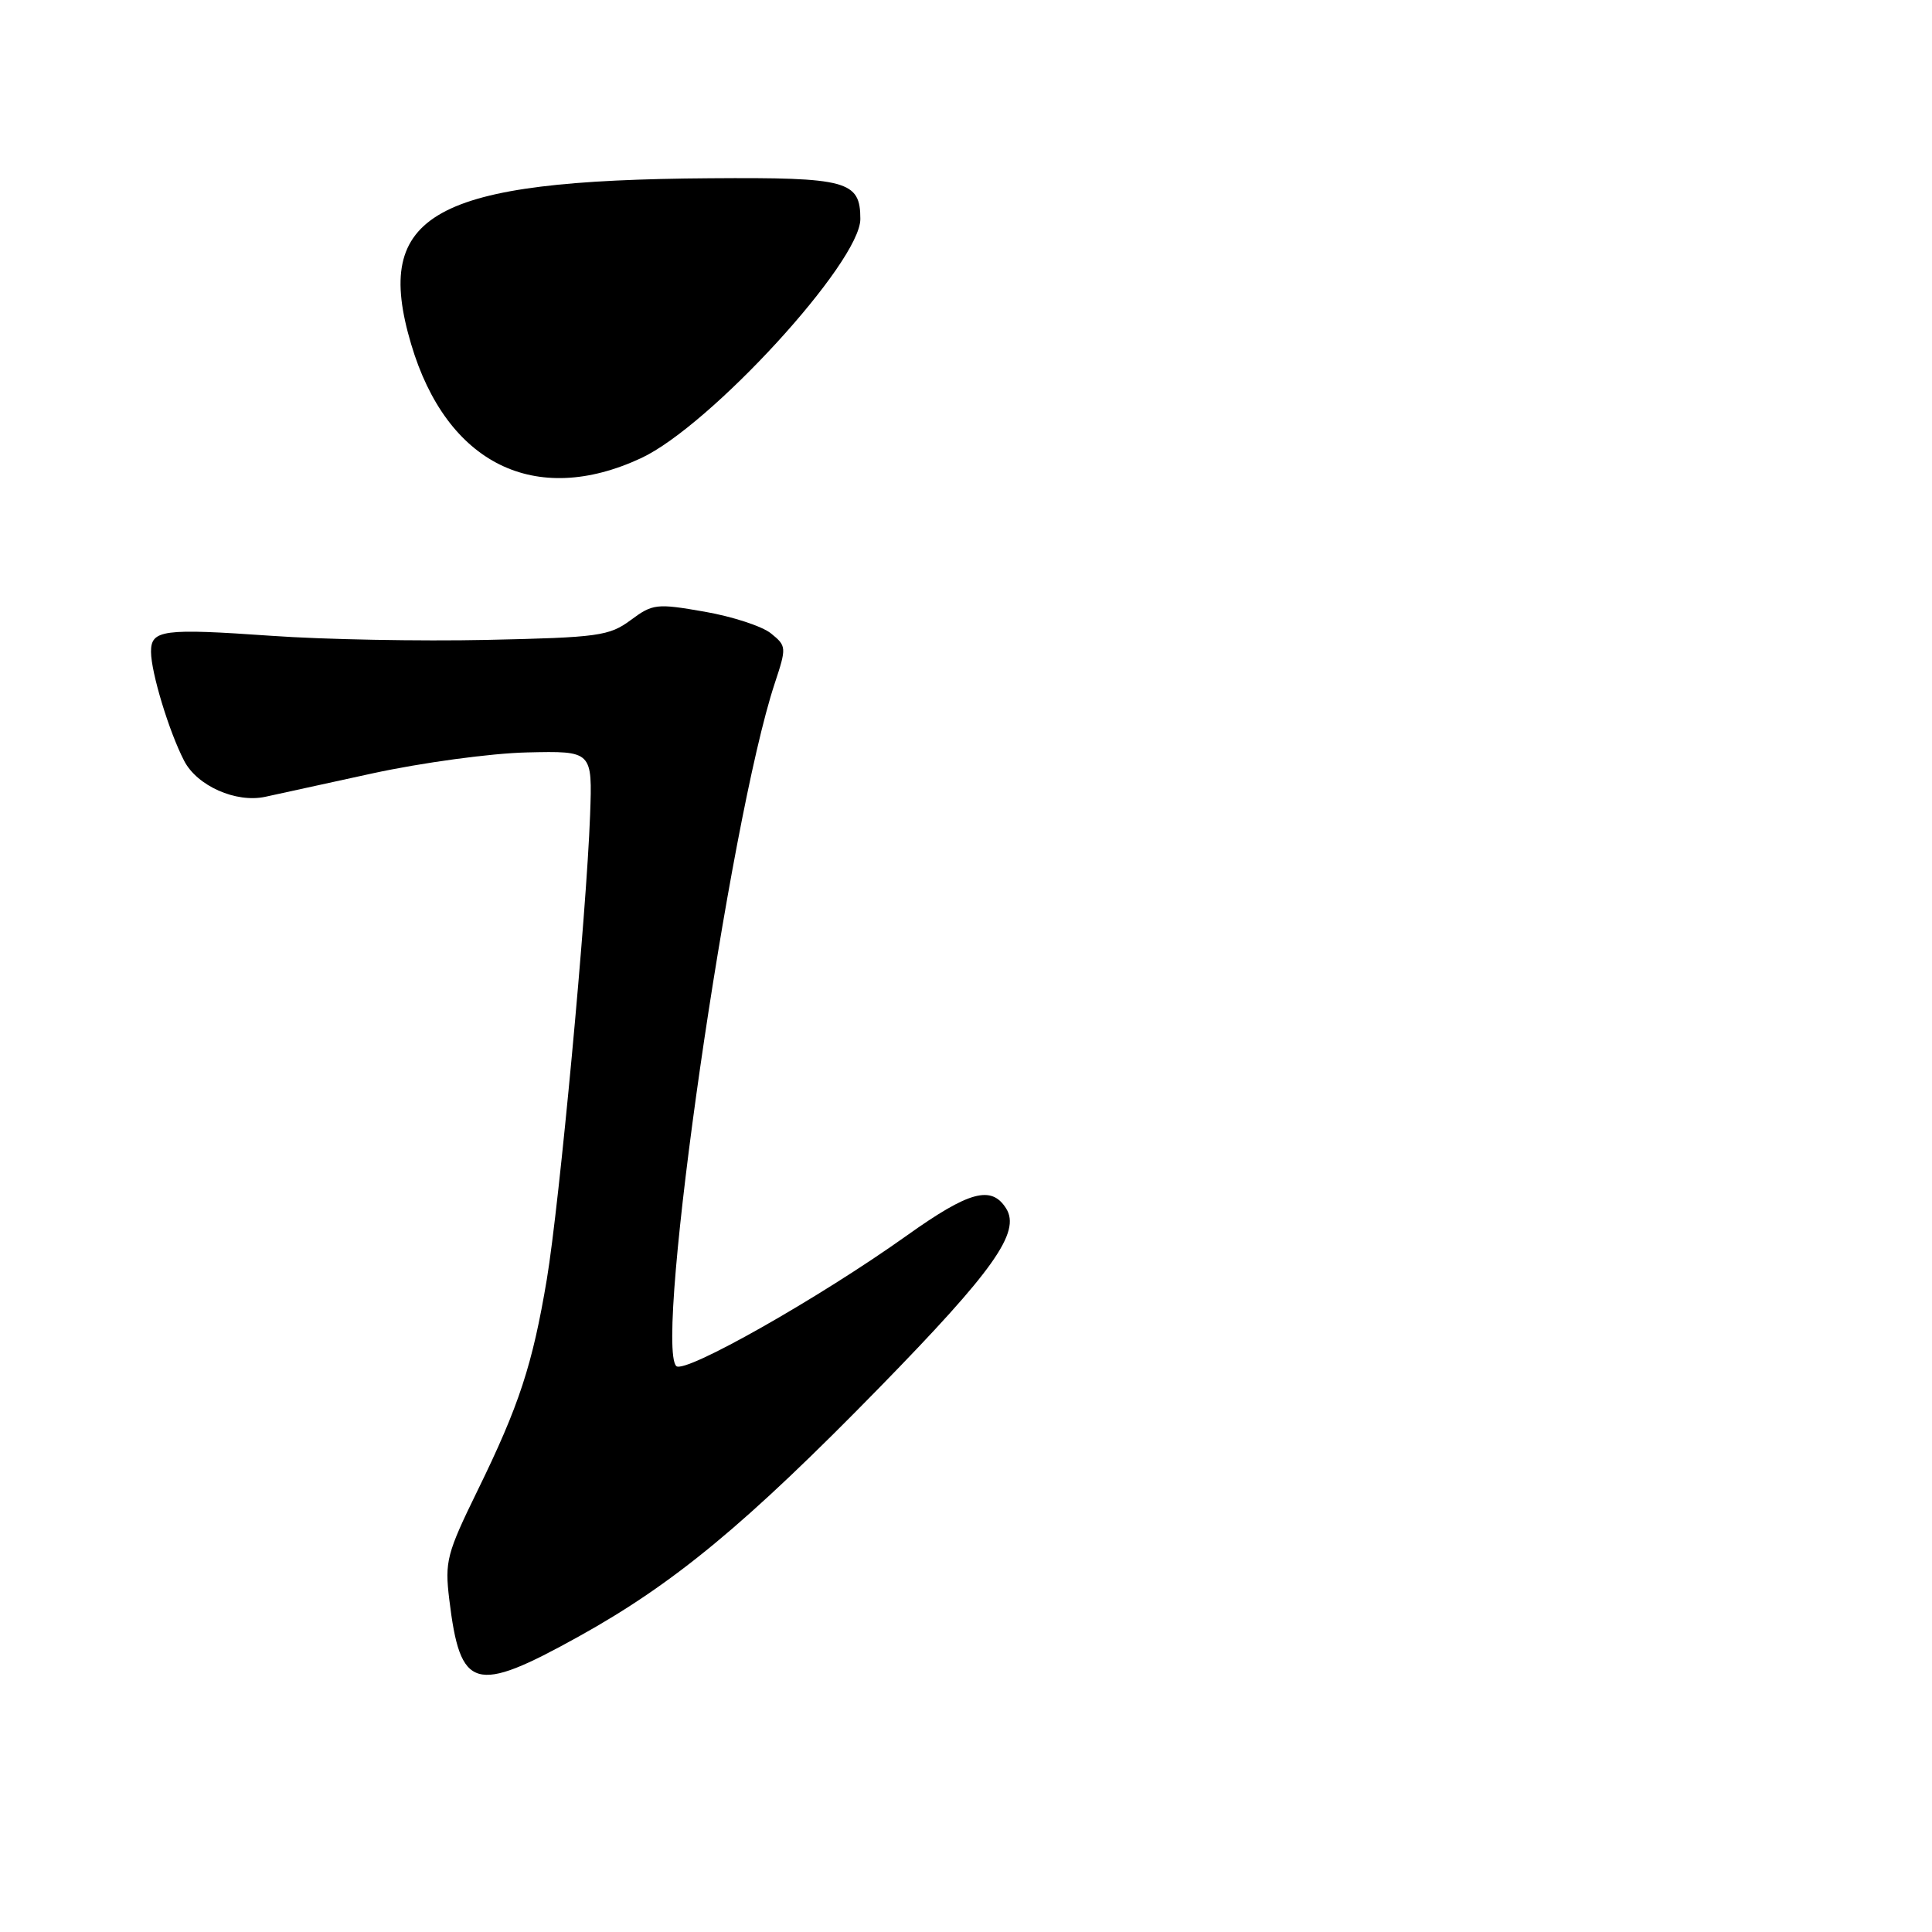 <?xml version="1.0" encoding="UTF-8" standalone="no"?>
<!DOCTYPE svg PUBLIC "-//W3C//DTD SVG 1.1//EN" "http://www.w3.org/Graphics/SVG/1.1/DTD/svg11.dtd" >
<svg xmlns="http://www.w3.org/2000/svg" xmlns:xlink="http://www.w3.org/1999/xlink" version="1.1" viewBox="0 0 256 256">
 <g >
 <path fill="currentColor"
d=" M 76.64 216.87 C 89.31 209.85 98.86 201.94 116.53 183.86 C 131.67 168.36 135.28 163.26 133.32 160.13 C 131.37 157.02 128.42 157.83 120.18 163.70 C 108.57 171.98 90.70 182.10 89.61 181.01 C 86.65 178.05 96.65 108.72 102.65 90.57 C 104.24 85.77 104.22 85.60 102.16 83.93 C 100.99 82.98 97.03 81.69 93.35 81.05 C 87.00 79.94 86.49 80.00 83.58 82.16 C 80.73 84.27 79.30 84.47 64.50 84.79 C 55.70 84.98 42.88 84.74 36.00 84.25 C 21.57 83.24 20.00 83.45 20.01 86.37 C 20.02 89.12 22.40 96.95 24.40 100.81 C 26.12 104.14 31.27 106.42 35.15 105.58 C 36.44 105.29 42.83 103.90 49.34 102.48 C 55.93 101.05 65.03 99.81 69.84 99.70 C 78.50 99.50 78.50 99.50 78.19 108.00 C 77.71 121.12 74.13 159.46 72.46 169.50 C 70.56 180.83 68.80 186.22 63.28 197.50 C 59.20 205.84 58.92 206.90 59.53 211.93 C 60.99 223.97 62.85 224.51 76.64 216.87 Z  M 84.96 60.70 C 94.14 56.41 114.00 34.75 114.00 29.02 C 114.00 23.96 112.27 23.49 94.09 23.62 C 57.34 23.87 49.34 28.31 54.48 45.61 C 59.18 61.45 70.91 67.25 84.96 60.70 Z "/>
</g>
</svg>